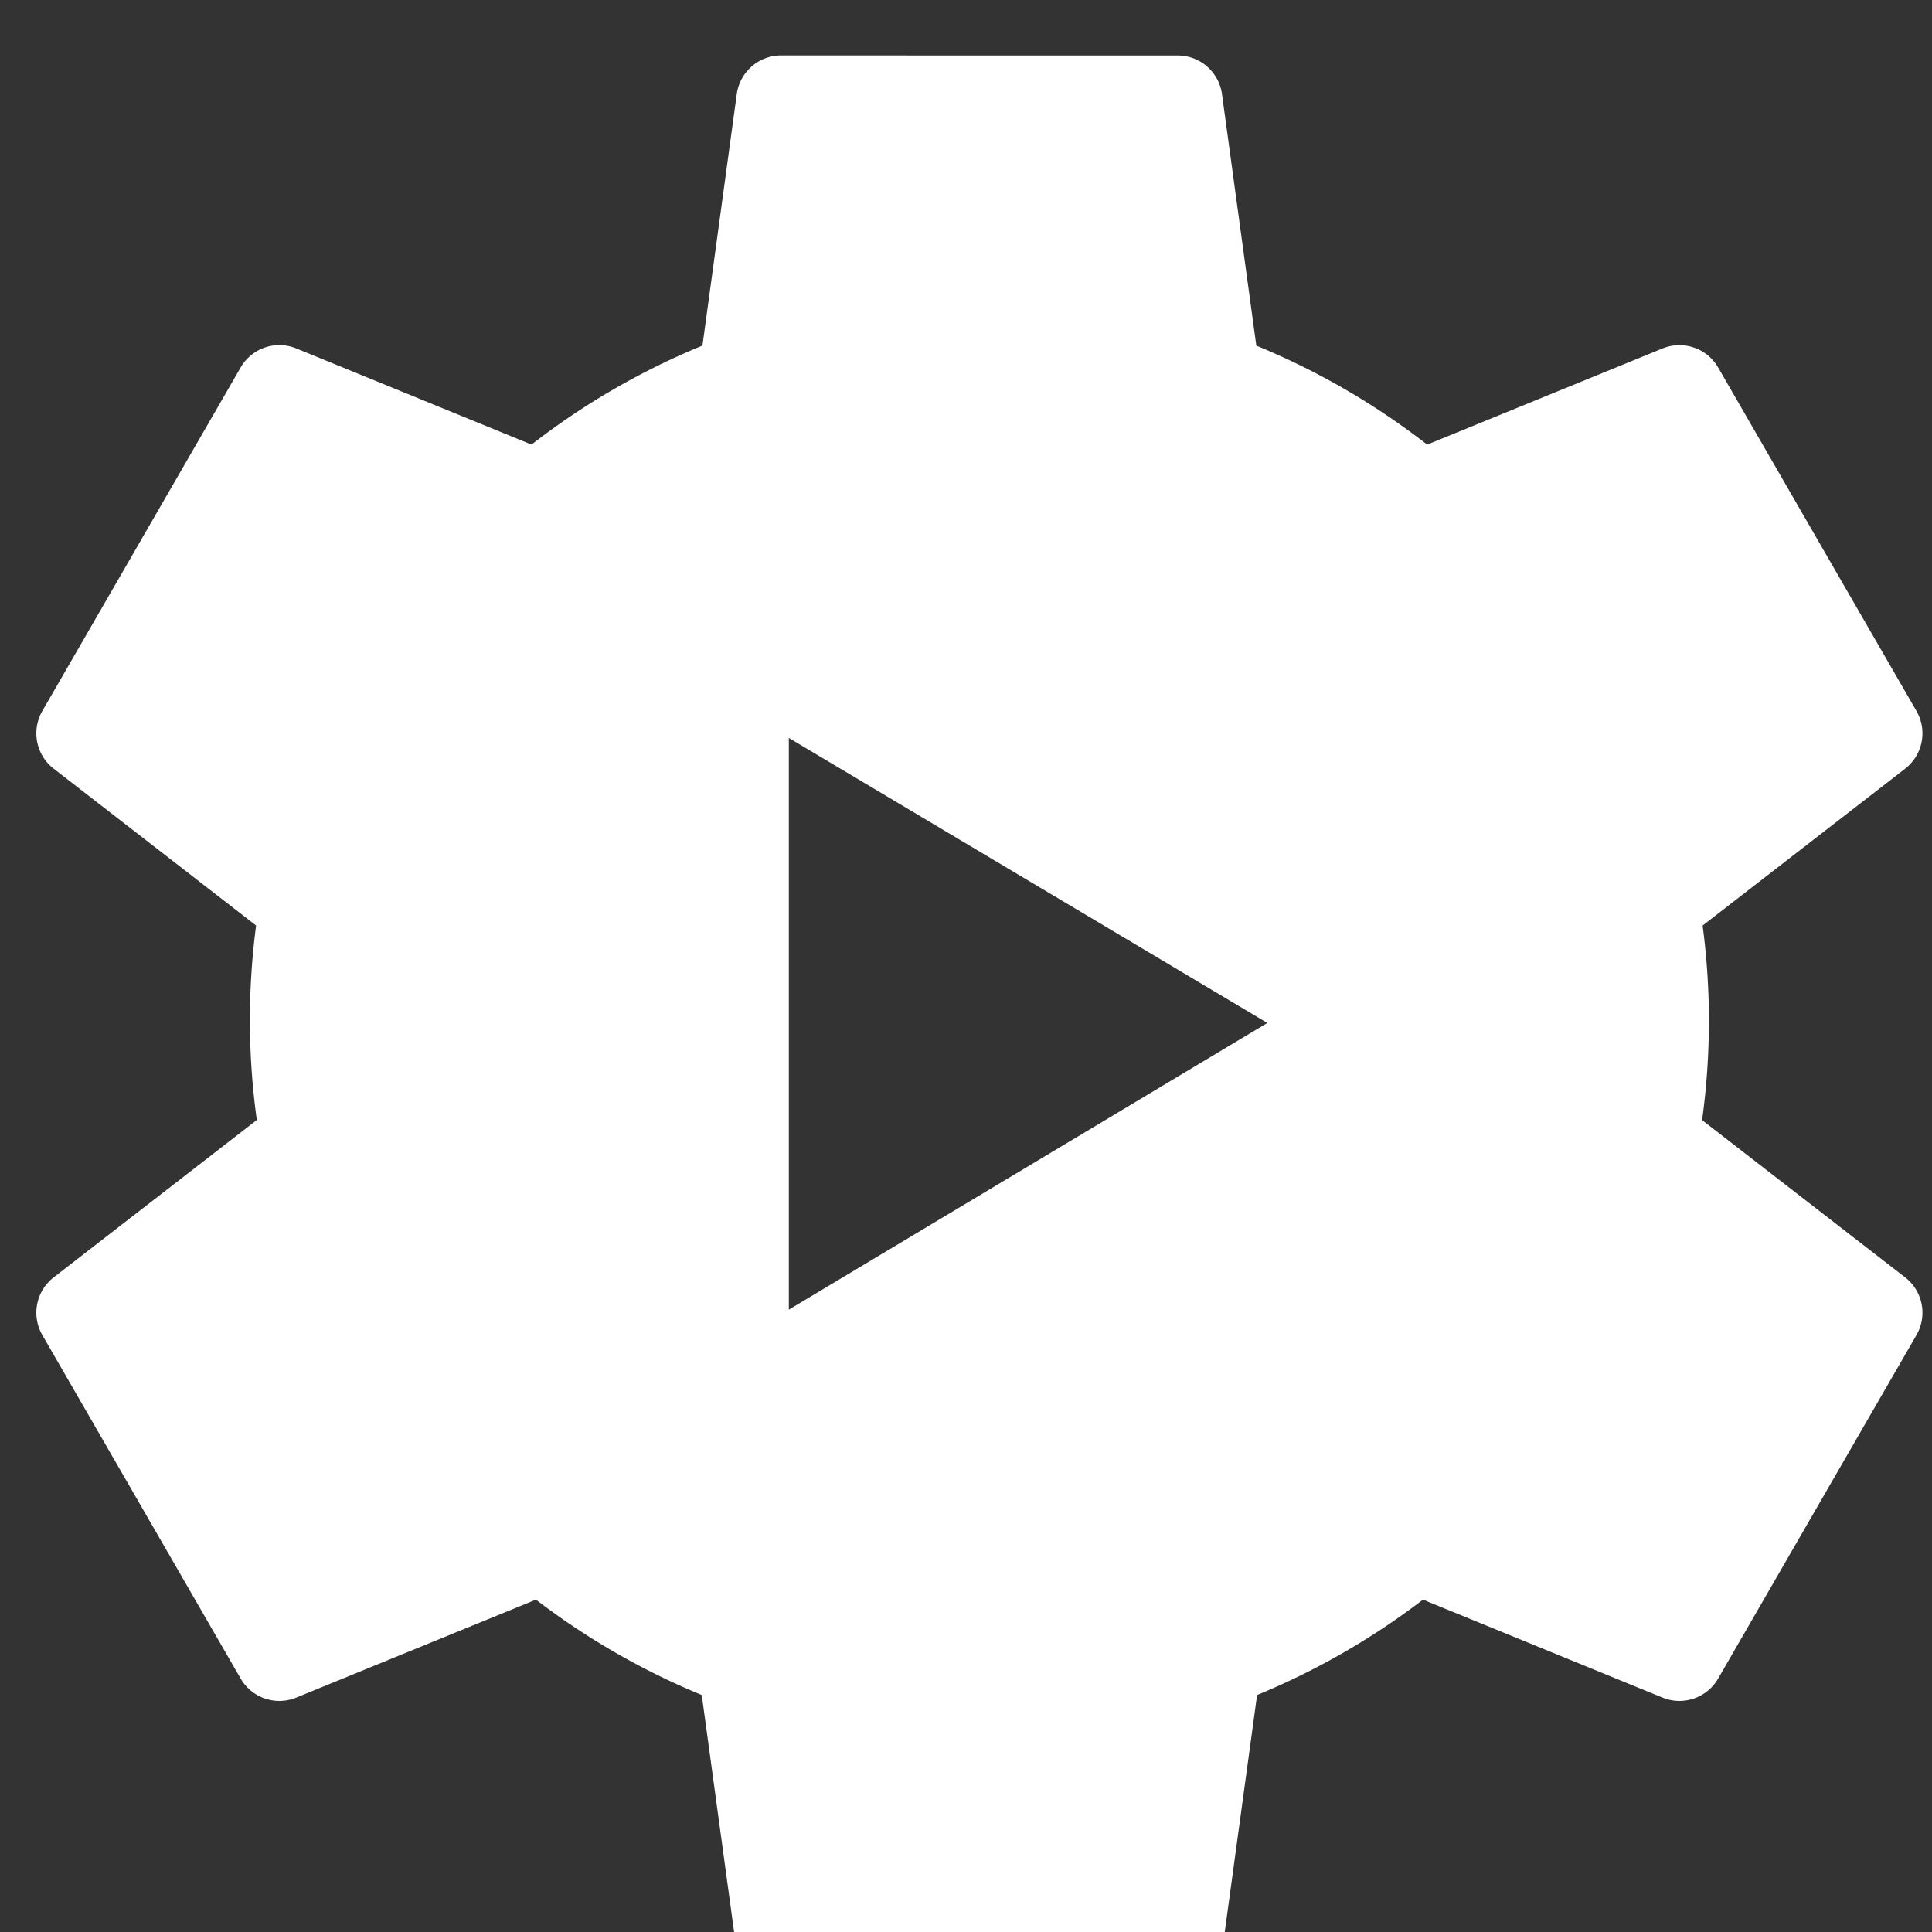 <?xml version="1.0" encoding="UTF-8"?>
<svg width="48" height="48" version="1.1" viewBox="0 0 12.7 12.7" xmlns="http://www.w3.org/2000/svg">
    <rect x="0" y="0" width="12.7" height="12.7" fill="#333333" stroke="none"/>
    <g>
        <g transform="matrix(.265 0 0 .265 -49.134 -230.67)">
            <g transform="translate(25.456 -72.832)">
                <path d="m179.33 944.66a1.109 1.109 0 0 0-1.099 0.961l-0.851 6.237a18.096 18.096 0 0 0-4.24 2.455l-5.833-2.384a1.109 1.109 0 0 0-1.382 0.471l-4.92 8.522a1.109 1.109 0 0 0 0.284 1.432l5.019 3.889a18.096 18.096 0 0 0-0.154 2.356 18.096 18.096 0 0 0 0.172 2.468l-5.037 3.902a1.109 1.109 0 0 0-0.284 1.432l4.92 8.522a1.109 1.109 0 0 0 1.382 0.471l5.943-2.429a18.096 18.096 0 0 0 4.113 2.366l0.869 6.37a1.109 1.109 0 0 0 1.099 0.961h9.839a1.109 1.109 0 0 0 1.099-0.961l0.869-6.37a18.096 18.096 0 0 0 4.115-2.366l5.94 2.429a1.109 1.109 0 0 0 1.382-0.471l2.46-4.261 2.46-4.261a1.109 1.109 0 0 0-0.284-1.432l-5.034-3.899a18.096 18.096 0 0 0 0.169-2.47 18.096 18.096 0 0 0-0.156-2.356l5.021-3.889a1.109 1.109 0 0 0 0.284-1.432l-2.46-4.261-2.46-4.261a1.109 1.109 0 0 0-1.382-0.471l-5.836 2.384a18.096 18.096 0 0 0-4.238-2.455l-0.851-6.237a1.109 1.109 0 0 0-1.099-0.961h-4.92zm0.193 16.93 11.87 7.07-11.87 7.112z" fill="#fff"/>
            </g>
        </g>
    </g>
</svg>
